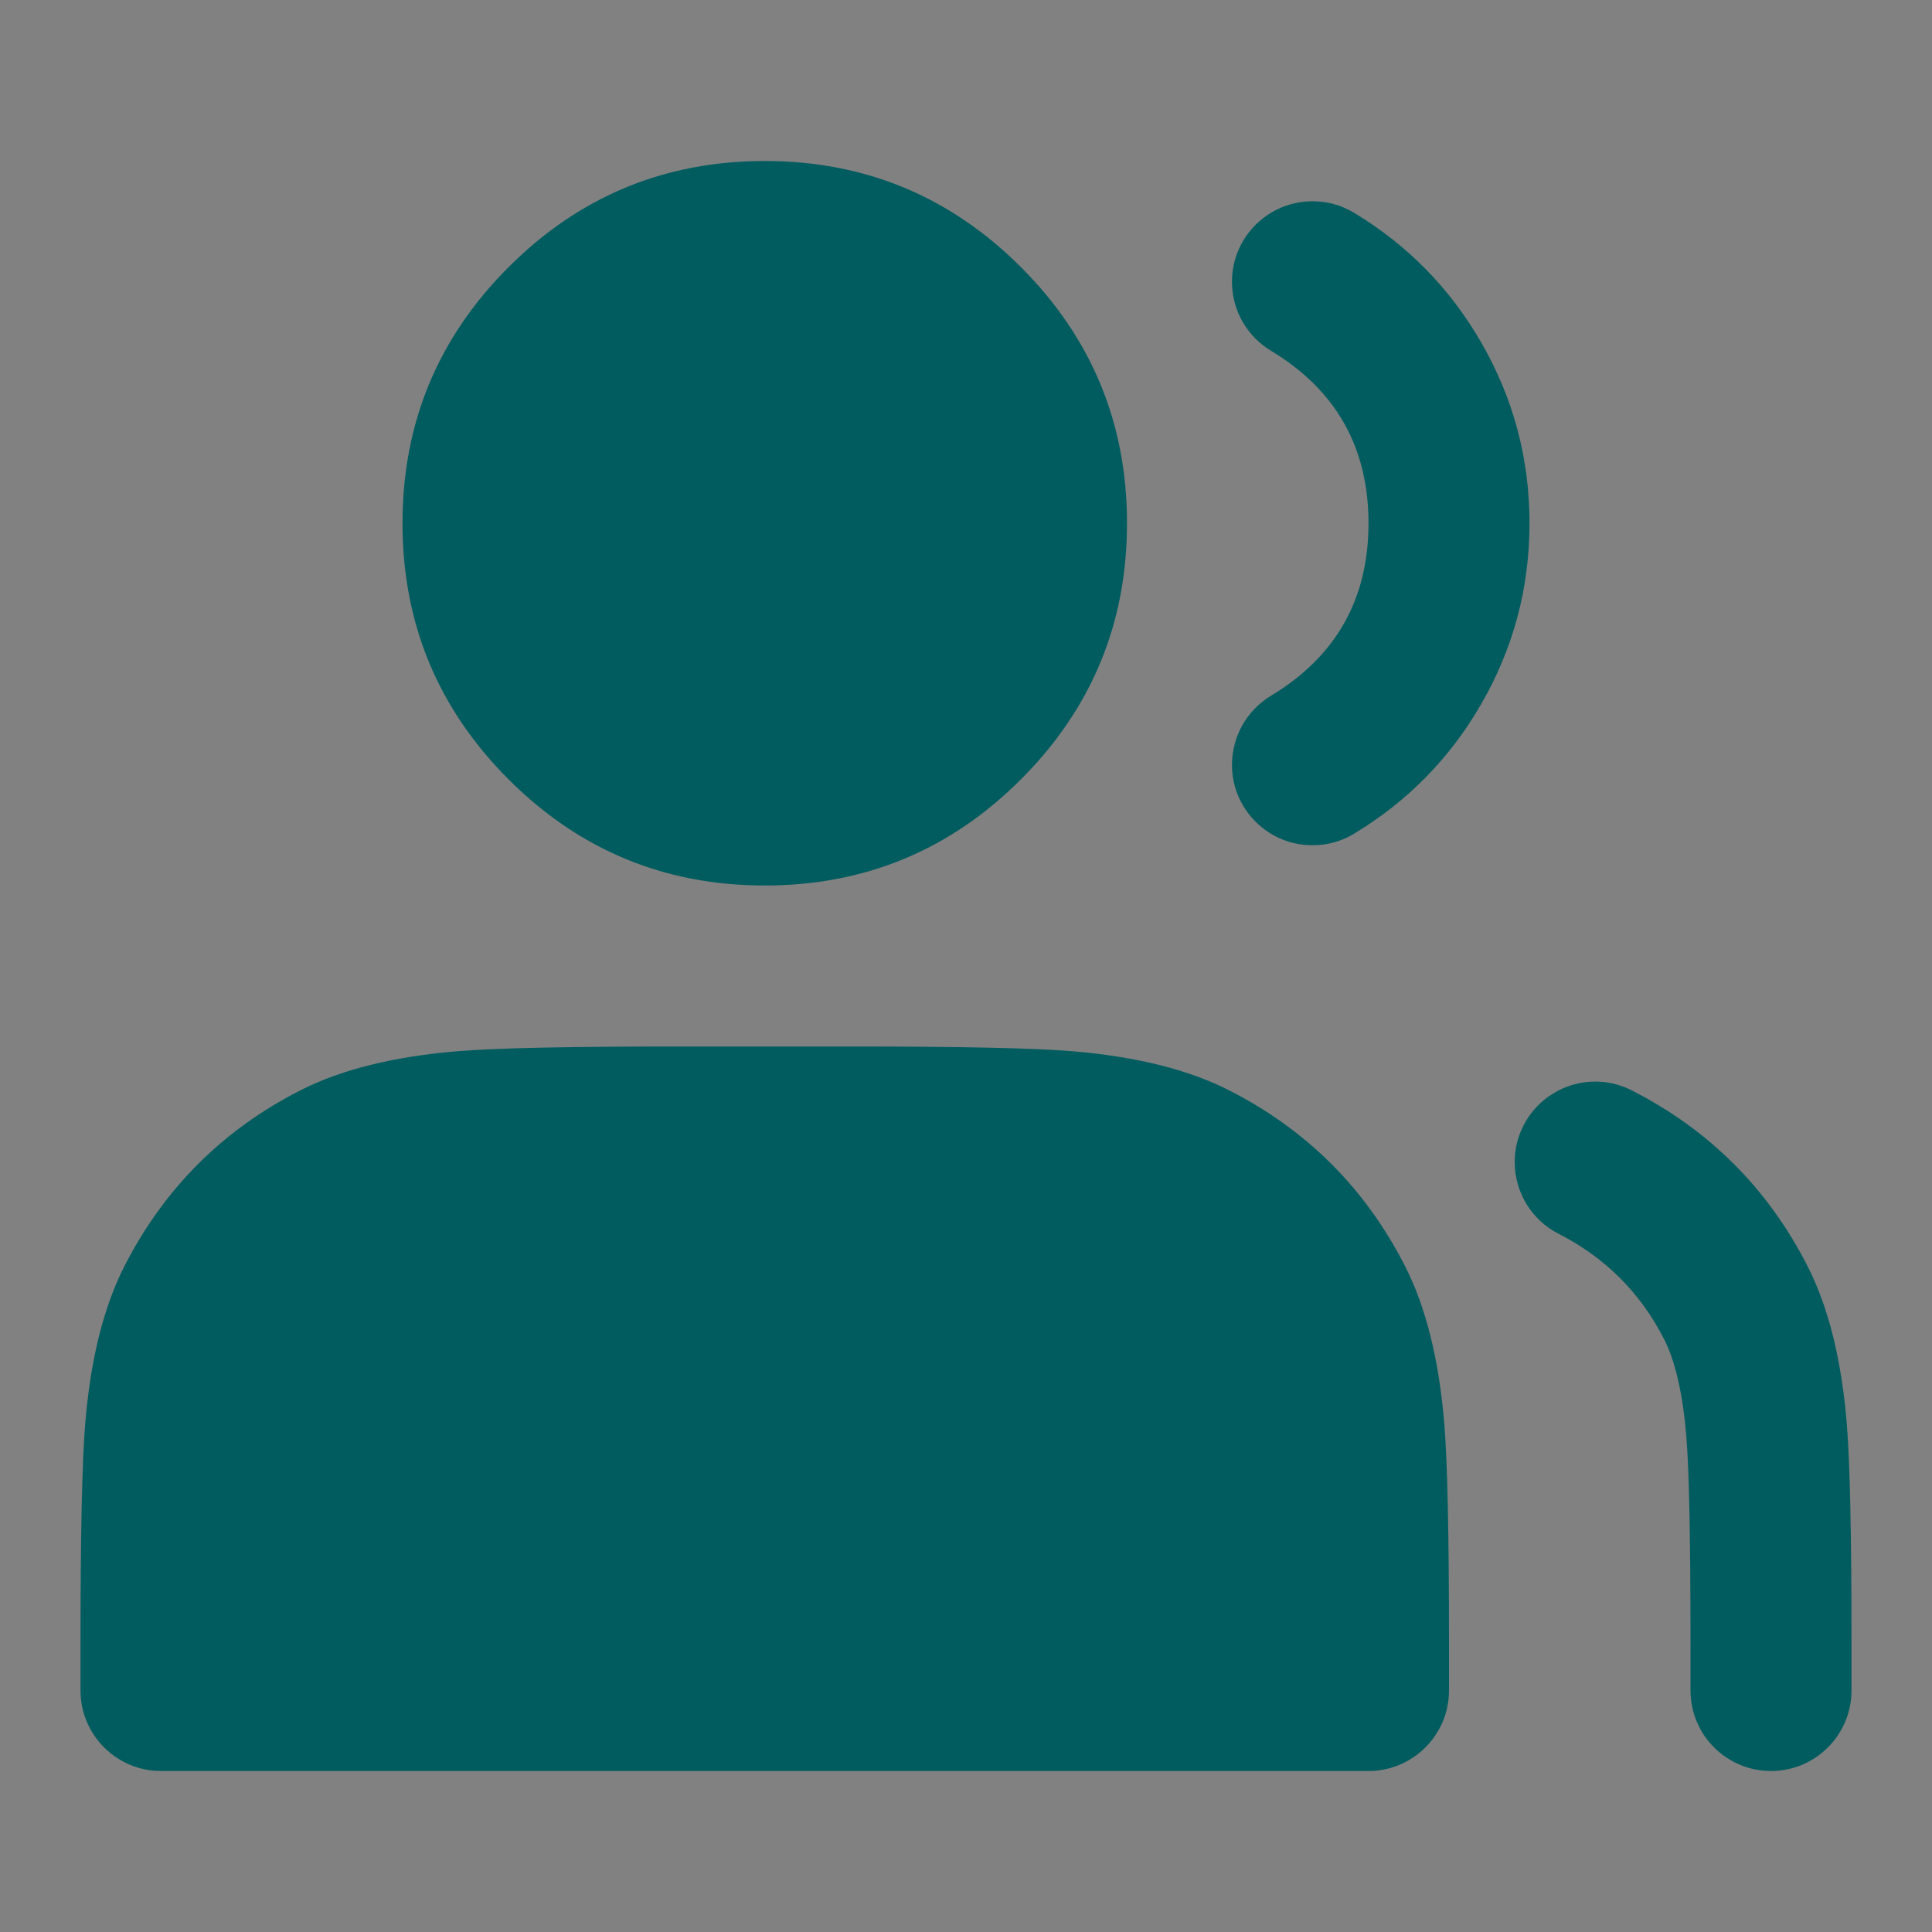 <svg xmlns="http://www.w3.org/2000/svg" xmlns:xlink="http://www.w3.org/1999/xlink" fill="none" version="1.1" width="24" height="24" viewBox="0 0 24 24"><rect x="0" y="0" width="24" height="24" fill="#808080" stroke="none"/><g><g><rect x="0" y="0" width="24" height="24" rx="0" fill="#FFFFFF" fill-opacity="0.01"/></g><g><path d="M13,6.5Q13,6.672,12.983,6.843Q12.966,7.014,12.933,7.183Q12.899,7.351,12.849,7.516Q12.799,7.681,12.734,7.839Q12.668,7.998,12.587,8.15Q12.506,8.302,12.41,8.444Q12.315,8.587,12.206,8.72Q12.096,8.853,11.975,8.975Q11.853,9.096,11.72,9.206Q11.587,9.315,11.444,9.41Q11.302,9.506,11.15,9.587Q10.998,9.668,10.839,9.734Q10.681,9.799,10.516,9.849Q10.351,9.899,10.183,9.933Q10.014,9.966,9.843,9.983Q9.672,10,9.5,10Q9.328,10,9.157,9.983Q8.986,9.966,8.817,9.933Q8.649,9.899,8.484,9.849Q8.319,9.799,8.161,9.734Q8.002,9.668,7.85,9.587Q7.698,9.506,7.556,9.41Q7.413,9.315,7.28,9.206Q7.147,9.096,7.025,8.975Q6.904,8.853,6.794,8.72Q6.685,8.587,6.59,8.444Q6.494,8.302,6.413,8.15Q6.332,7.998,6.266,7.839Q6.201,7.681,6.151,7.516Q6.101,7.351,6.067,7.183Q6.034,7.014,6.017,6.843Q6,6.672,6,6.5Q6,6.328,6.017,6.157Q6.034,5.986,6.067,5.817Q6.101,5.649,6.151,5.484Q6.201,5.319,6.266,5.161Q6.332,5.002,6.413,4.85Q6.494,4.698,6.59,4.556Q6.685,4.413,6.794,4.28Q6.904,4.147,7.025,4.025Q7.147,3.904,7.28,3.794Q7.413,3.685,7.556,3.59Q7.698,3.494,7.85,3.413Q8.002,3.332,8.161,3.266Q8.319,3.201,8.484,3.151Q8.649,3.101,8.817,3.067Q8.986,3.034,9.157,3.017Q9.328,3,9.5,3Q9.672,3,9.843,3.017Q10.014,3.034,10.183,3.067Q10.351,3.101,10.516,3.151Q10.681,3.201,10.839,3.266Q10.998,3.332,11.15,3.413Q11.302,3.494,11.444,3.59Q11.587,3.685,11.72,3.794Q11.853,3.904,11.975,4.025Q12.096,4.147,12.206,4.28Q12.315,4.413,12.41,4.556Q12.506,4.698,12.587,4.85Q12.668,5.002,12.734,5.161Q12.799,5.319,12.849,5.484Q12.899,5.649,12.933,5.817Q12.966,5.986,12.983,6.157Q13,6.328,13,6.5Z" fill="#015C5F" fill-opacity="1"/><path d="M6.318,3.318Q5,4.636,5,6.5Q5,8.364,6.318,9.682Q7.636,11,9.5,11Q11.364,11,12.682,9.682Q14,8.364,14,6.5Q14,4.636,12.682,3.318Q11.364,2,9.5,2Q7.636,2,6.318,3.318ZM7.732,8.268Q7,7.536,7,6.5Q7,5.464,7.732,4.732Q8.464,4,9.5,4Q10.536,4,11.268,4.732Q12,5.464,12,6.5Q12,7.536,11.268,8.268Q10.536,9,9.5,9Q8.464,9,7.732,8.268Z" fill-rule="evenodd" fill="#015C5F" fill-opacity="1"/></g><g><path d="M17,6.5Q17,7.913,15.788,8.643Q15.677,8.71,15.587,8.803Q15.497,8.896,15.433,9.008Q15.37,9.121,15.337,9.246Q15.304,9.371,15.304,9.5L15.304,9.514Q15.308,9.785,15.447,10.016Q15.55,10.186,15.71,10.305Q15.87,10.423,16.063,10.471Q16.182,10.5,16.304,10.5L16.305,10.5Q16.582,10.5,16.82,10.357Q17.817,9.756,18.399,8.748Q19,7.707,19,6.5Q19,5.293,18.399,4.252Q17.817,3.244,16.82,2.643Q16.582,2.5,16.304,2.5Q16.285,2.5,16.267,2.501Q16.143,2.505,16.023,2.54Q15.903,2.575,15.796,2.639Q15.689,2.702,15.6,2.789Q15.512,2.877,15.447,2.984Q15.304,3.222,15.304,3.5Q15.304,3.518,15.305,3.537Q15.309,3.661,15.344,3.781Q15.379,3.9,15.442,4.008Q15.506,4.115,15.593,4.204Q15.681,4.292,15.788,4.357Q17,5.087,17,6.5Z" fill-rule="evenodd" fill="#015C5F" fill-opacity="1"/></g><g><path d="M2,20.4L2,21L17,21L17,20.4C17,18.16,17,17.04,16.564,16.184C16.181,15.431,15.569,14.819,14.816,14.436C13.96,14,12.84,14,10.6,14L8.4,14C6.16,14,5.04,14,4.184,14.436C3.431,14.819,2.819,15.431,2.436,16.184C2,17.04,2,18.16,2,20.4Z" fill="#015C5F" fill-opacity="1"/><path d="M3.73,13.545Q2.283,14.283,1.545,15.73L1.545,15.73Q1.156,16.494,1.058,17.691Q1,18.399,1,20.4L1,21Q1,21.098,1.019,21.195Q1.038,21.292,1.076,21.383Q1.114,21.474,1.169,21.556Q1.223,21.637,1.293,21.707Q1.363,21.777,1.444,21.831Q1.526,21.886,1.617,21.924Q1.708,21.962,1.805,21.981Q1.902,22,2,22L17,22Q17.099,22,17.195,21.981Q17.292,21.962,17.383,21.924Q17.474,21.886,17.556,21.831Q17.637,21.777,17.707,21.707Q17.777,21.637,17.831,21.556Q17.886,21.474,17.924,21.383Q17.962,21.292,17.981,21.195Q18,21.098,18,21L18,20.4Q18,18.399,17.942,17.691Q17.844,16.494,17.455,15.73Q16.718,14.283,15.27,13.545Q14.506,13.156,13.309,13.058Q12.601,13,10.6,13L8.4,13Q6.399,13,5.691,13.058Q4.494,13.156,3.73,13.545ZM3.051,17.854Q3.117,17.05,3.327,16.638L3.327,16.638Q3.77,15.769,4.638,15.327Q5.05,15.117,5.854,15.051Q6.481,15,8.4,15L10.6,15Q12.519,15,13.146,15.051Q13.95,15.117,14.362,15.327Q15.23,15.769,15.673,16.638Q15.883,17.05,15.949,17.854Q15.995,18.413,15.999,20L3.001,20Q3.006,18.413,3.051,17.854Z" fill-rule="evenodd" fill="#015C5F" fill-opacity="1"/></g><g><path d="M22.455,15.73Q21.717,14.283,20.27,13.545Q20.056,13.436,19.816,13.436L19.81,13.436Q19.672,13.437,19.54,13.475Q19.408,13.513,19.291,13.585Q19.174,13.657,19.081,13.758Q18.987,13.859,18.925,13.982Q18.816,14.196,18.816,14.436L18.816,14.442Q18.817,14.579,18.855,14.712Q18.893,14.844,18.965,14.961Q19.037,15.078,19.138,15.171Q19.239,15.265,19.362,15.327Q20.23,15.769,20.673,16.638Q20.883,17.05,20.949,17.854Q21,18.481,21,20.4L21,21Q21,21.098,21.019,21.195Q21.038,21.292,21.076,21.383Q21.114,21.474,21.168,21.556Q21.223,21.637,21.293,21.707Q21.363,21.777,21.444,21.831Q21.526,21.886,21.617,21.924Q21.708,21.962,21.805,21.981Q21.901,22,22,22Q22.098,22,22.195,21.981Q22.292,21.962,22.383,21.924Q22.474,21.886,22.556,21.831Q22.637,21.777,22.707,21.707Q22.777,21.637,22.831,21.556Q22.886,21.474,22.924,21.383Q22.962,21.292,22.981,21.195Q23,21.098,23,21L23,20.4Q23,18.399,22.942,17.691Q22.844,16.494,22.455,15.73Z" fill-rule="evenodd" fill="#015C5F" fill-opacity="1"/></g></g></svg>